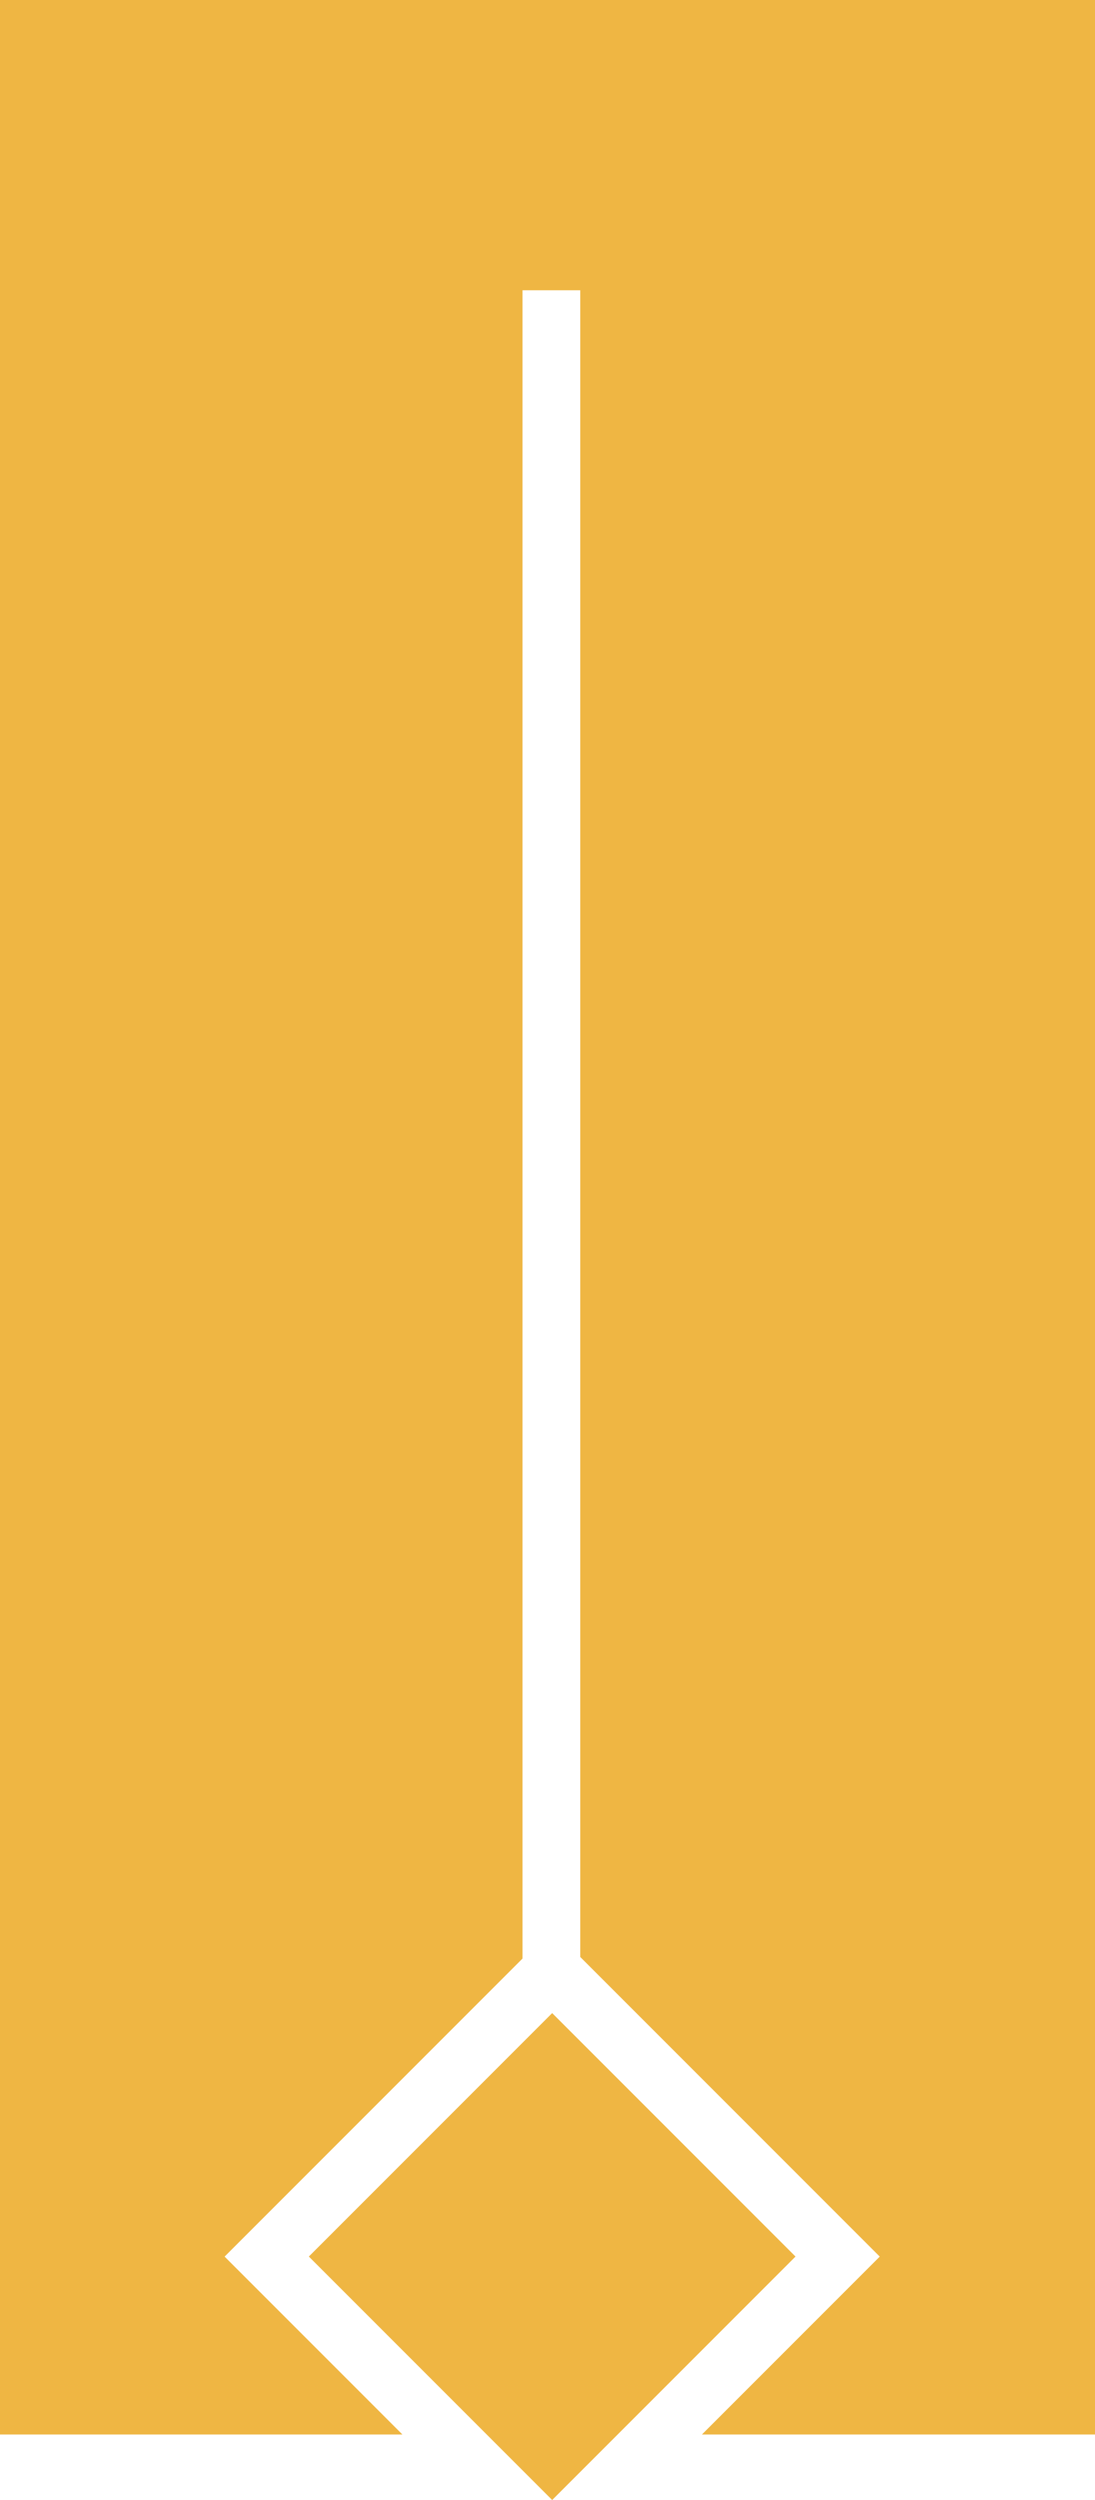 <svg id="Layer_1" data-name="Layer 1" xmlns="http://www.w3.org/2000/svg" viewBox="0 0 117 267"><defs><style>.cls-1{fill:#efb643;}</style></defs><title>rectangle</title><rect class="cls-1" x="185.4" y="354.97" width="36.77" height="36.77" transform="translate(-349.1 121.09) rotate(-45)"/><polygon class="cls-1" points="0 0 0 260 43 260 24 241 55.83 209.17 55.83 31 62 31 62 209 94 241 75 260 117 260 117 0 0 0"/></svg>